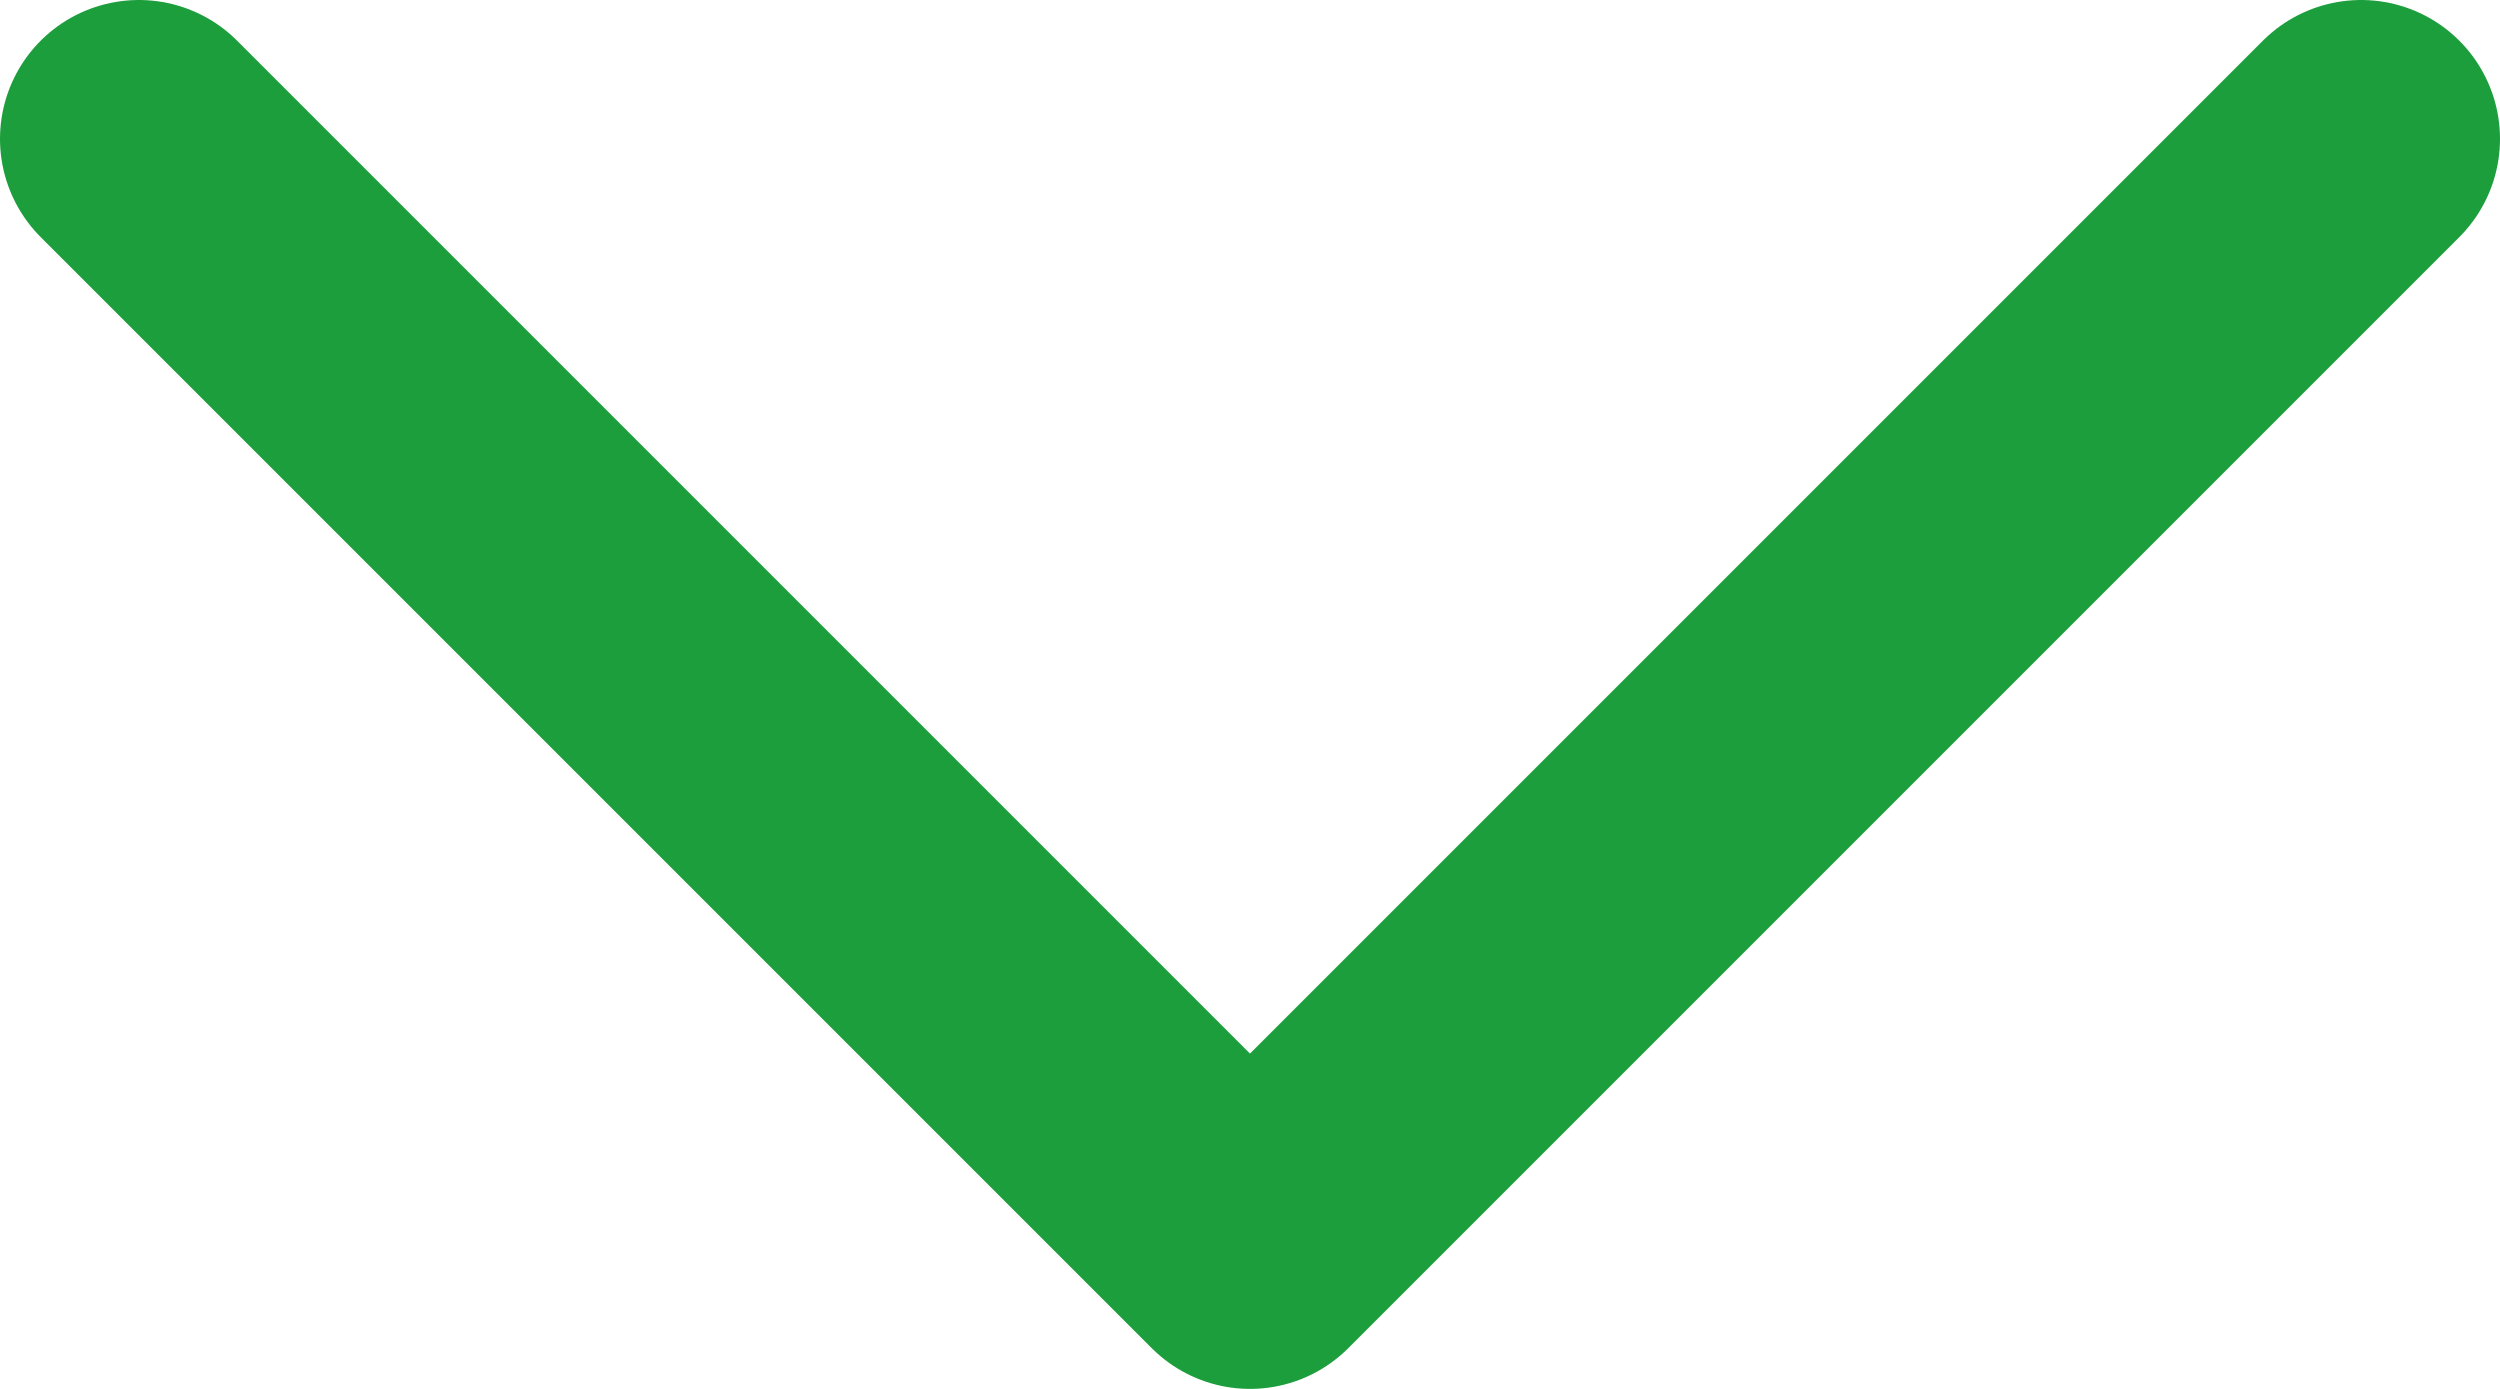<svg width="18" height="10" viewBox="0 0 18 10" fill="none" xmlns="http://www.w3.org/2000/svg">
<path d="M1 1L9 9L17 1" stroke="#1C9E3C" stroke-width="2" stroke-linecap="round" stroke-linejoin="round"/>
</svg>
